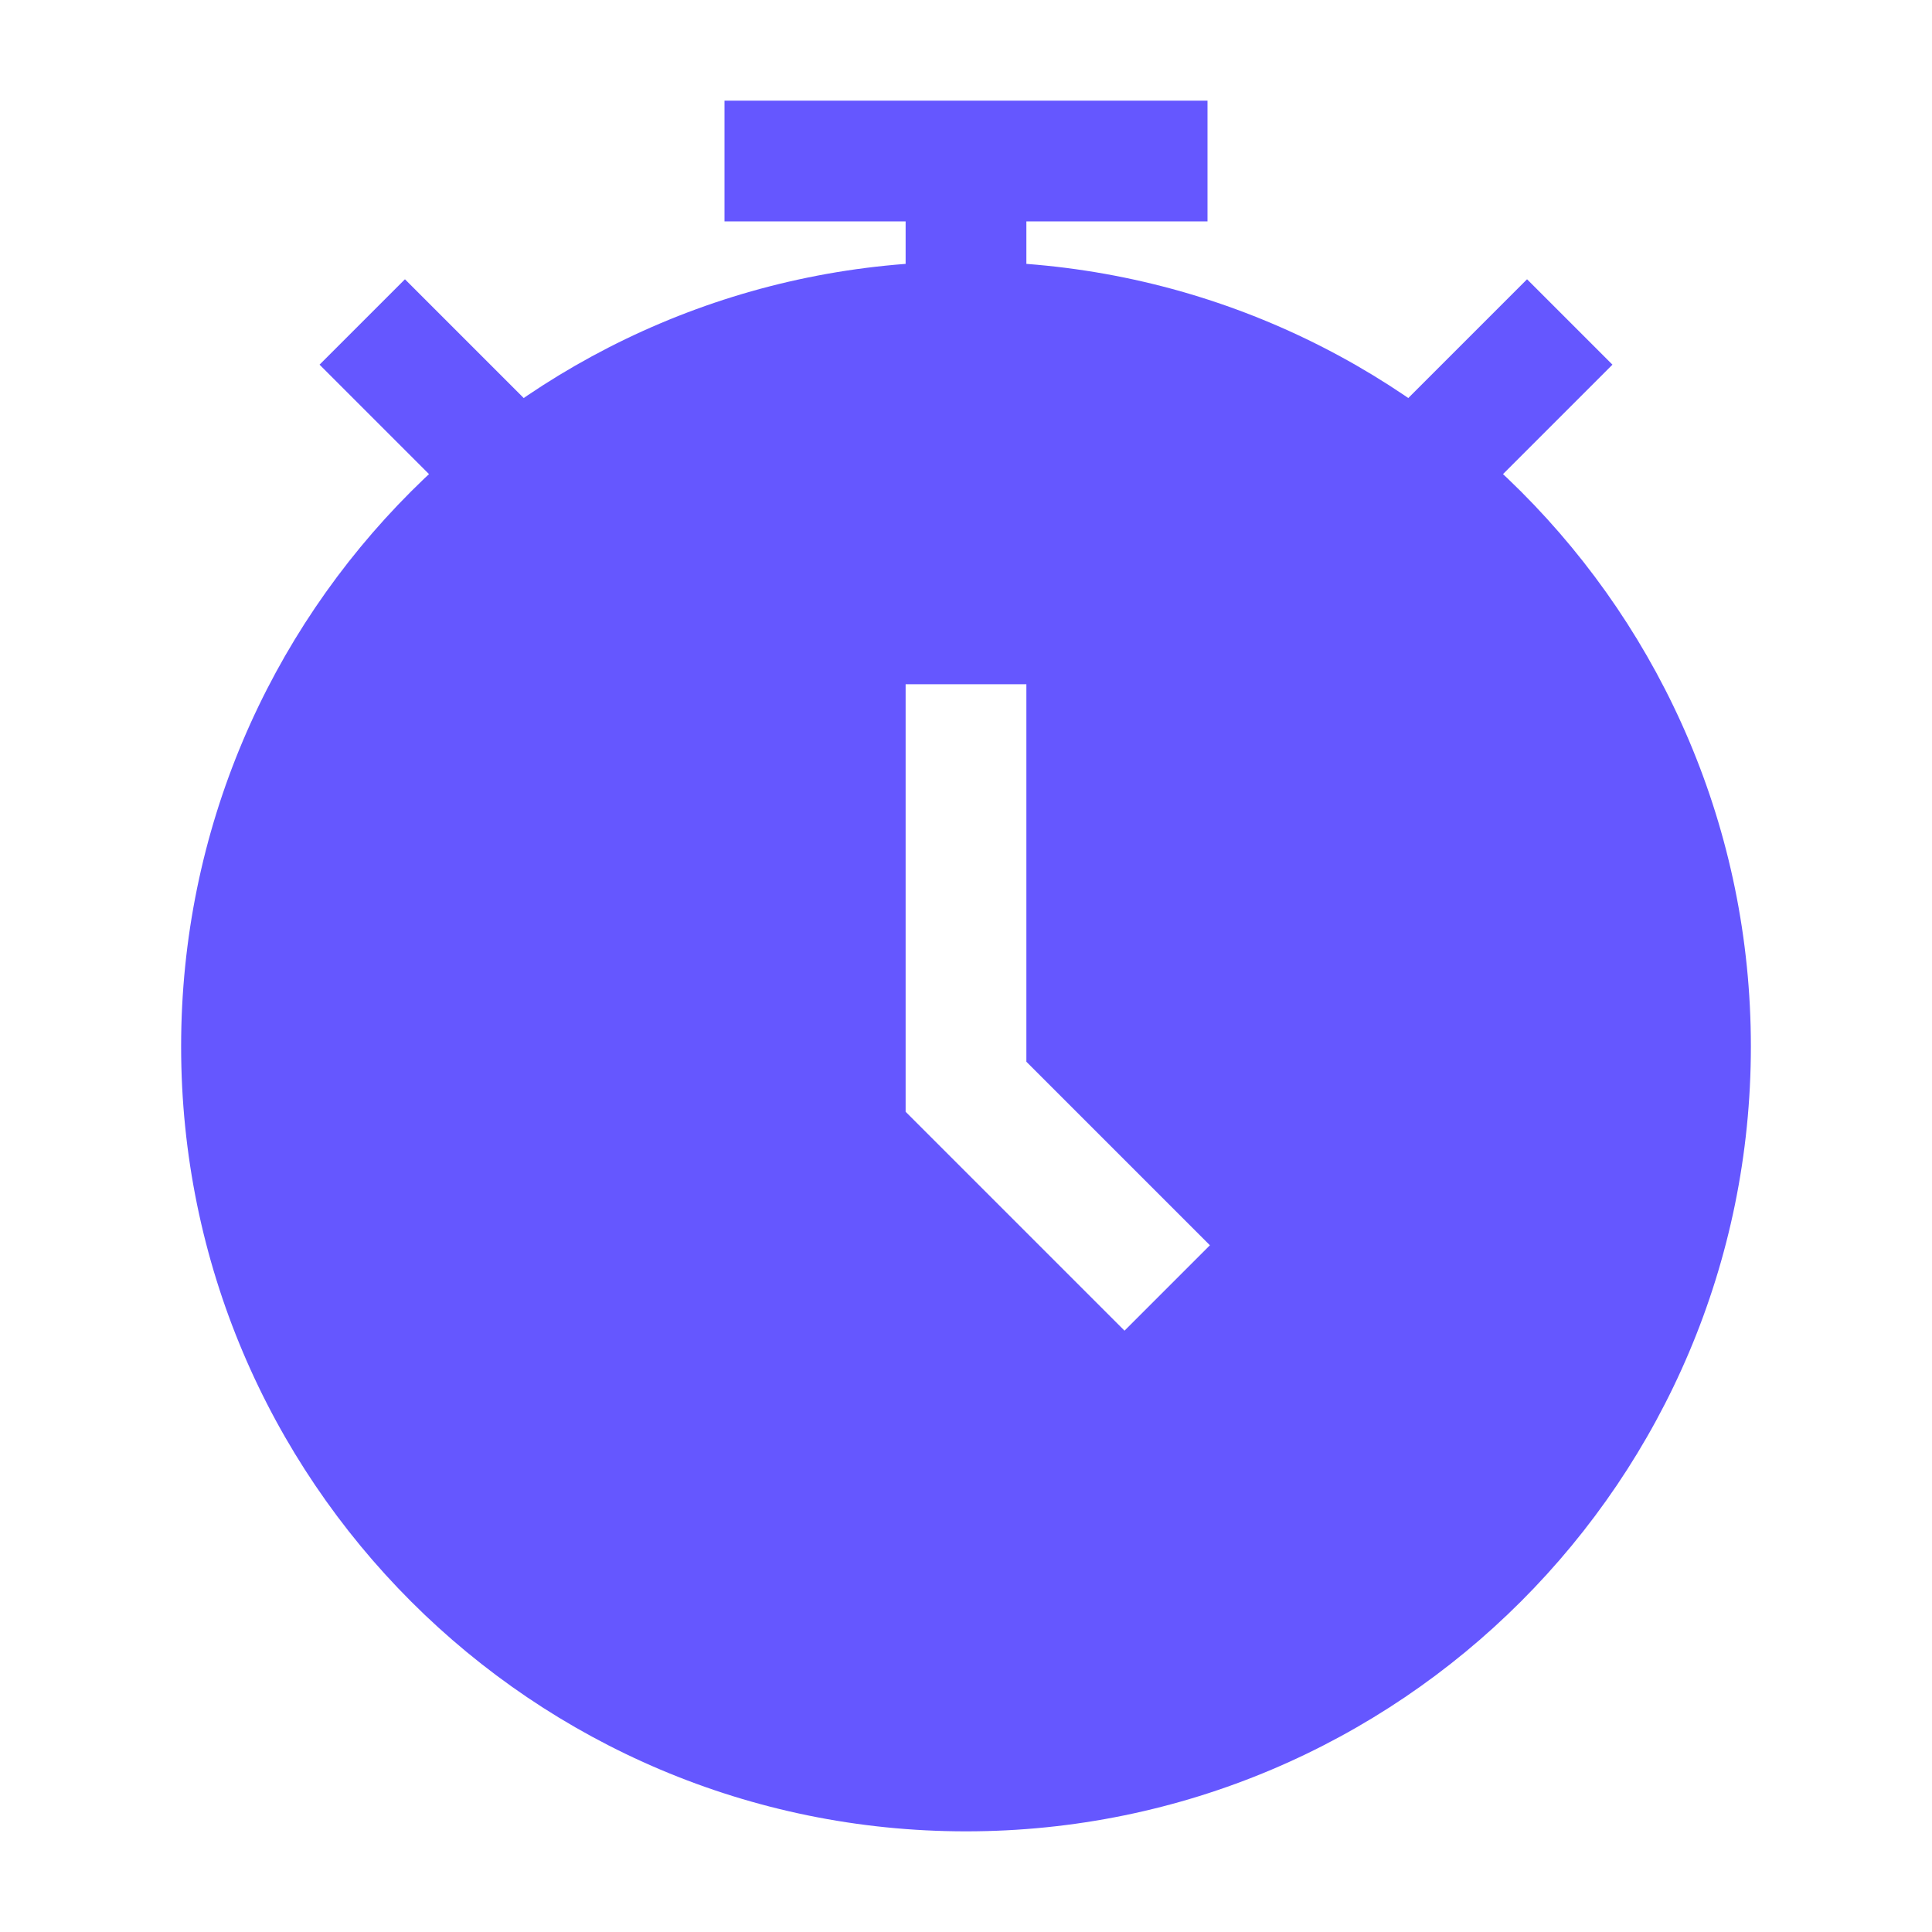 <svg width="20" height="20" viewBox="0 0 20 20" fill="none" xmlns="http://www.w3.org/2000/svg">
<path fill-rule="evenodd" clip-rule="evenodd" d="M4.558 5.025L3.308 3.775L4.192 2.891L5.442 4.141L4.558 5.025ZM16.692 3.775L15.442 5.025L14.558 4.141L15.808 2.891L16.692 3.775Z" fill="#6557FF"/>
<path fill-rule="evenodd" clip-rule="evenodd" d="M10 2.708C5.513 2.708 1.875 6.346 1.875 10.833C1.875 15.32 5.513 18.958 10 18.958C14.487 18.958 18.125 15.32 18.125 10.833C18.125 6.346 14.487 2.708 10 2.708ZM10.625 10.991V7.083H9.375V11.509L11.641 13.775L12.525 12.891L10.625 10.991Z" fill="#6557FF"/>
<path fill-rule="evenodd" clip-rule="evenodd" d="M9.375 2.292H7.5V1.042H12.5V2.292H10.625V2.917H9.375V2.292Z" fill="#6557FF"/>
</svg>
